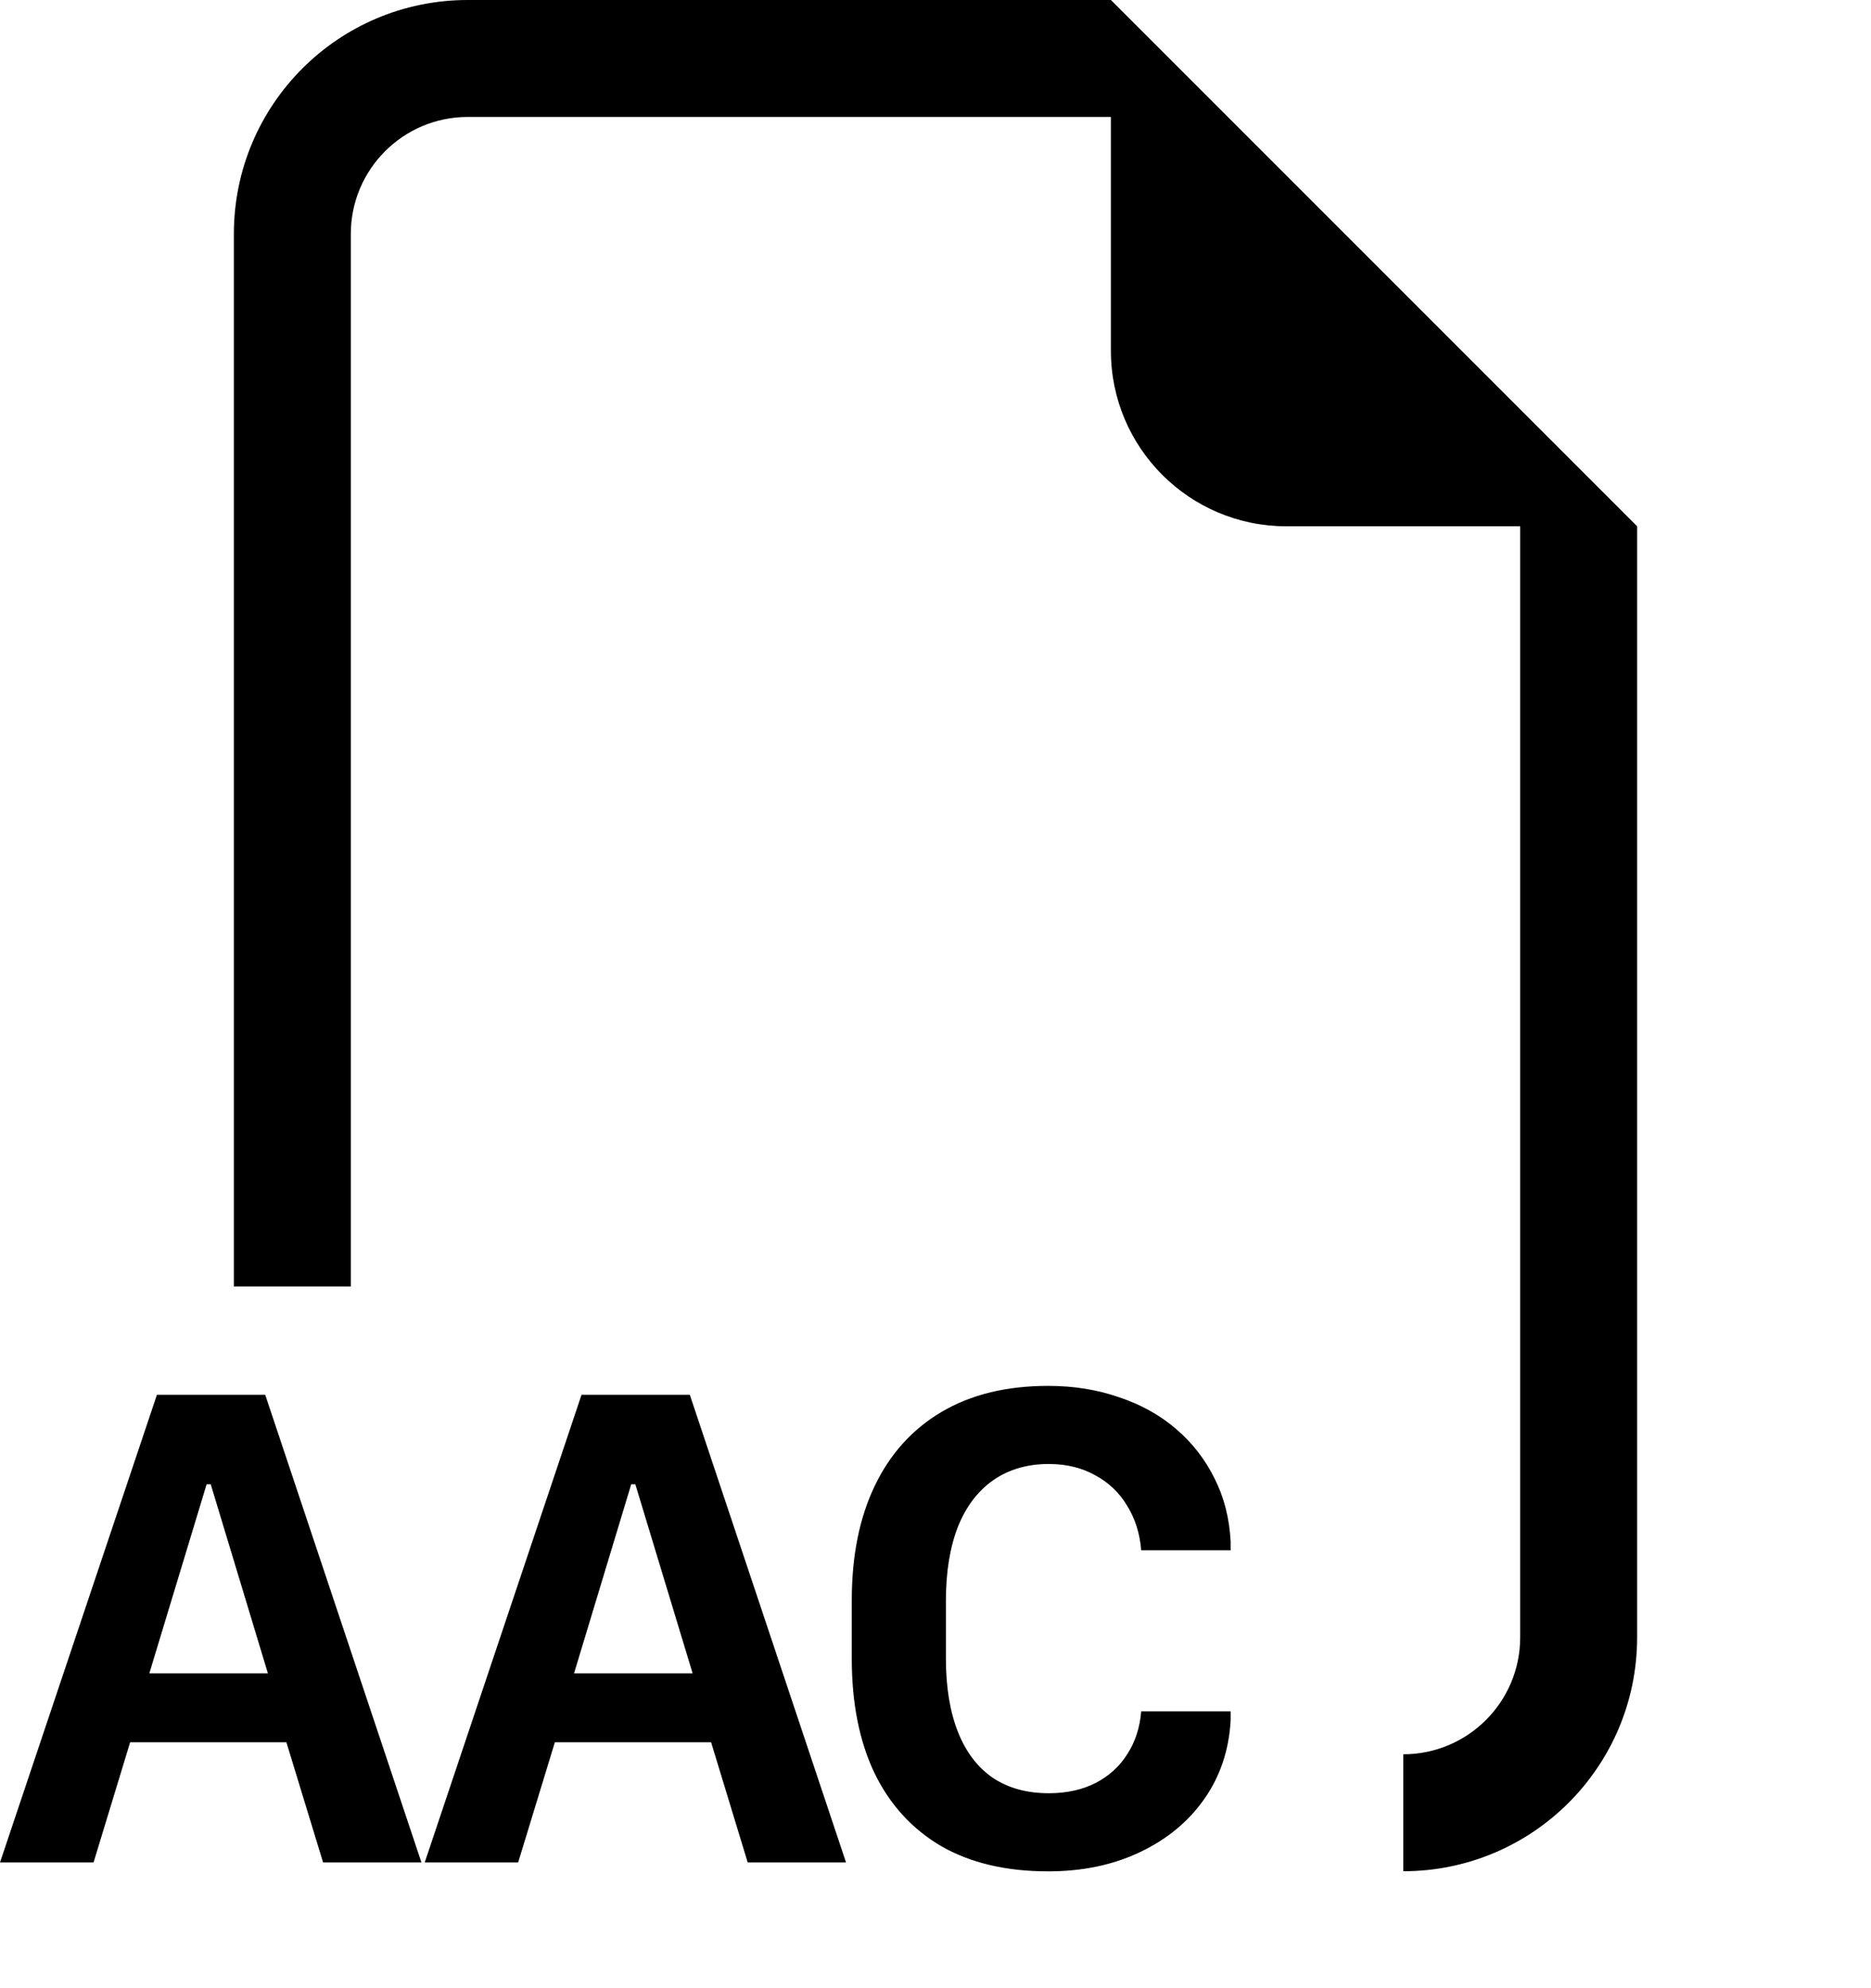 <svg width="16" height="17" viewBox="0 0 16 17" fill="none" xmlns="http://www.w3.org/2000/svg">
<path fill-rule="evenodd" clip-rule="evenodd" d="M14 4.5V14C14 15.105 13.105 16 12 16V15C12.552 15 13 14.552 13 14V4.5H11C10.172 4.5 9.5 3.828 9.5 3V1H4C3.448 1 3 1.448 3 2V11H2V2C2 0.895 2.895 0 4 0H9.5L14 4.5ZM8.192 13.054C8.124 13.228 8.089 13.439 8.089 13.687V14.182C8.089 14.428 8.124 14.637 8.192 14.809C8.26 14.981 8.36 15.112 8.491 15.202C8.624 15.29 8.783 15.333 8.968 15.333C9.121 15.333 9.254 15.304 9.37 15.245C9.485 15.185 9.576 15.102 9.642 14.996C9.709 14.891 9.748 14.77 9.759 14.633H10.524V14.671V14.709C10.51 14.963 10.435 15.188 10.298 15.383C10.162 15.577 9.978 15.728 9.748 15.837C9.517 15.947 9.255 16.001 8.963 16.001C8.603 16.001 8.298 15.929 8.048 15.785C7.798 15.638 7.608 15.429 7.477 15.158C7.348 14.886 7.284 14.561 7.284 14.182V13.684C7.284 13.305 7.349 12.979 7.48 12.706C7.611 12.432 7.801 12.221 8.051 12.073C8.303 11.924 8.607 11.85 8.963 11.85C9.181 11.85 9.383 11.882 9.569 11.947C9.756 12.009 9.92 12.1 10.058 12.219C10.197 12.338 10.306 12.479 10.386 12.641C10.468 12.803 10.514 12.984 10.524 13.183V13.221V13.256H9.759C9.748 13.114 9.708 12.987 9.639 12.875C9.573 12.764 9.482 12.677 9.367 12.615C9.252 12.55 9.119 12.518 8.968 12.518C8.785 12.518 8.627 12.564 8.494 12.656C8.363 12.748 8.262 12.88 8.192 13.054ZM0.8 15.925L1.113 14.897H2.449L2.763 15.925H3.604L2.268 11.926H1.342L0 15.925H0.8ZM1.802 12.691L2.291 14.308H1.277L1.767 12.691H1.802ZM4.431 15.925L4.745 14.897H6.081L6.394 15.925H7.235L5.899 11.926H4.973L3.632 15.925H4.431ZM5.433 12.691L5.923 14.308H4.909L5.398 12.691H5.433Z" fill="black"/>
</svg>
